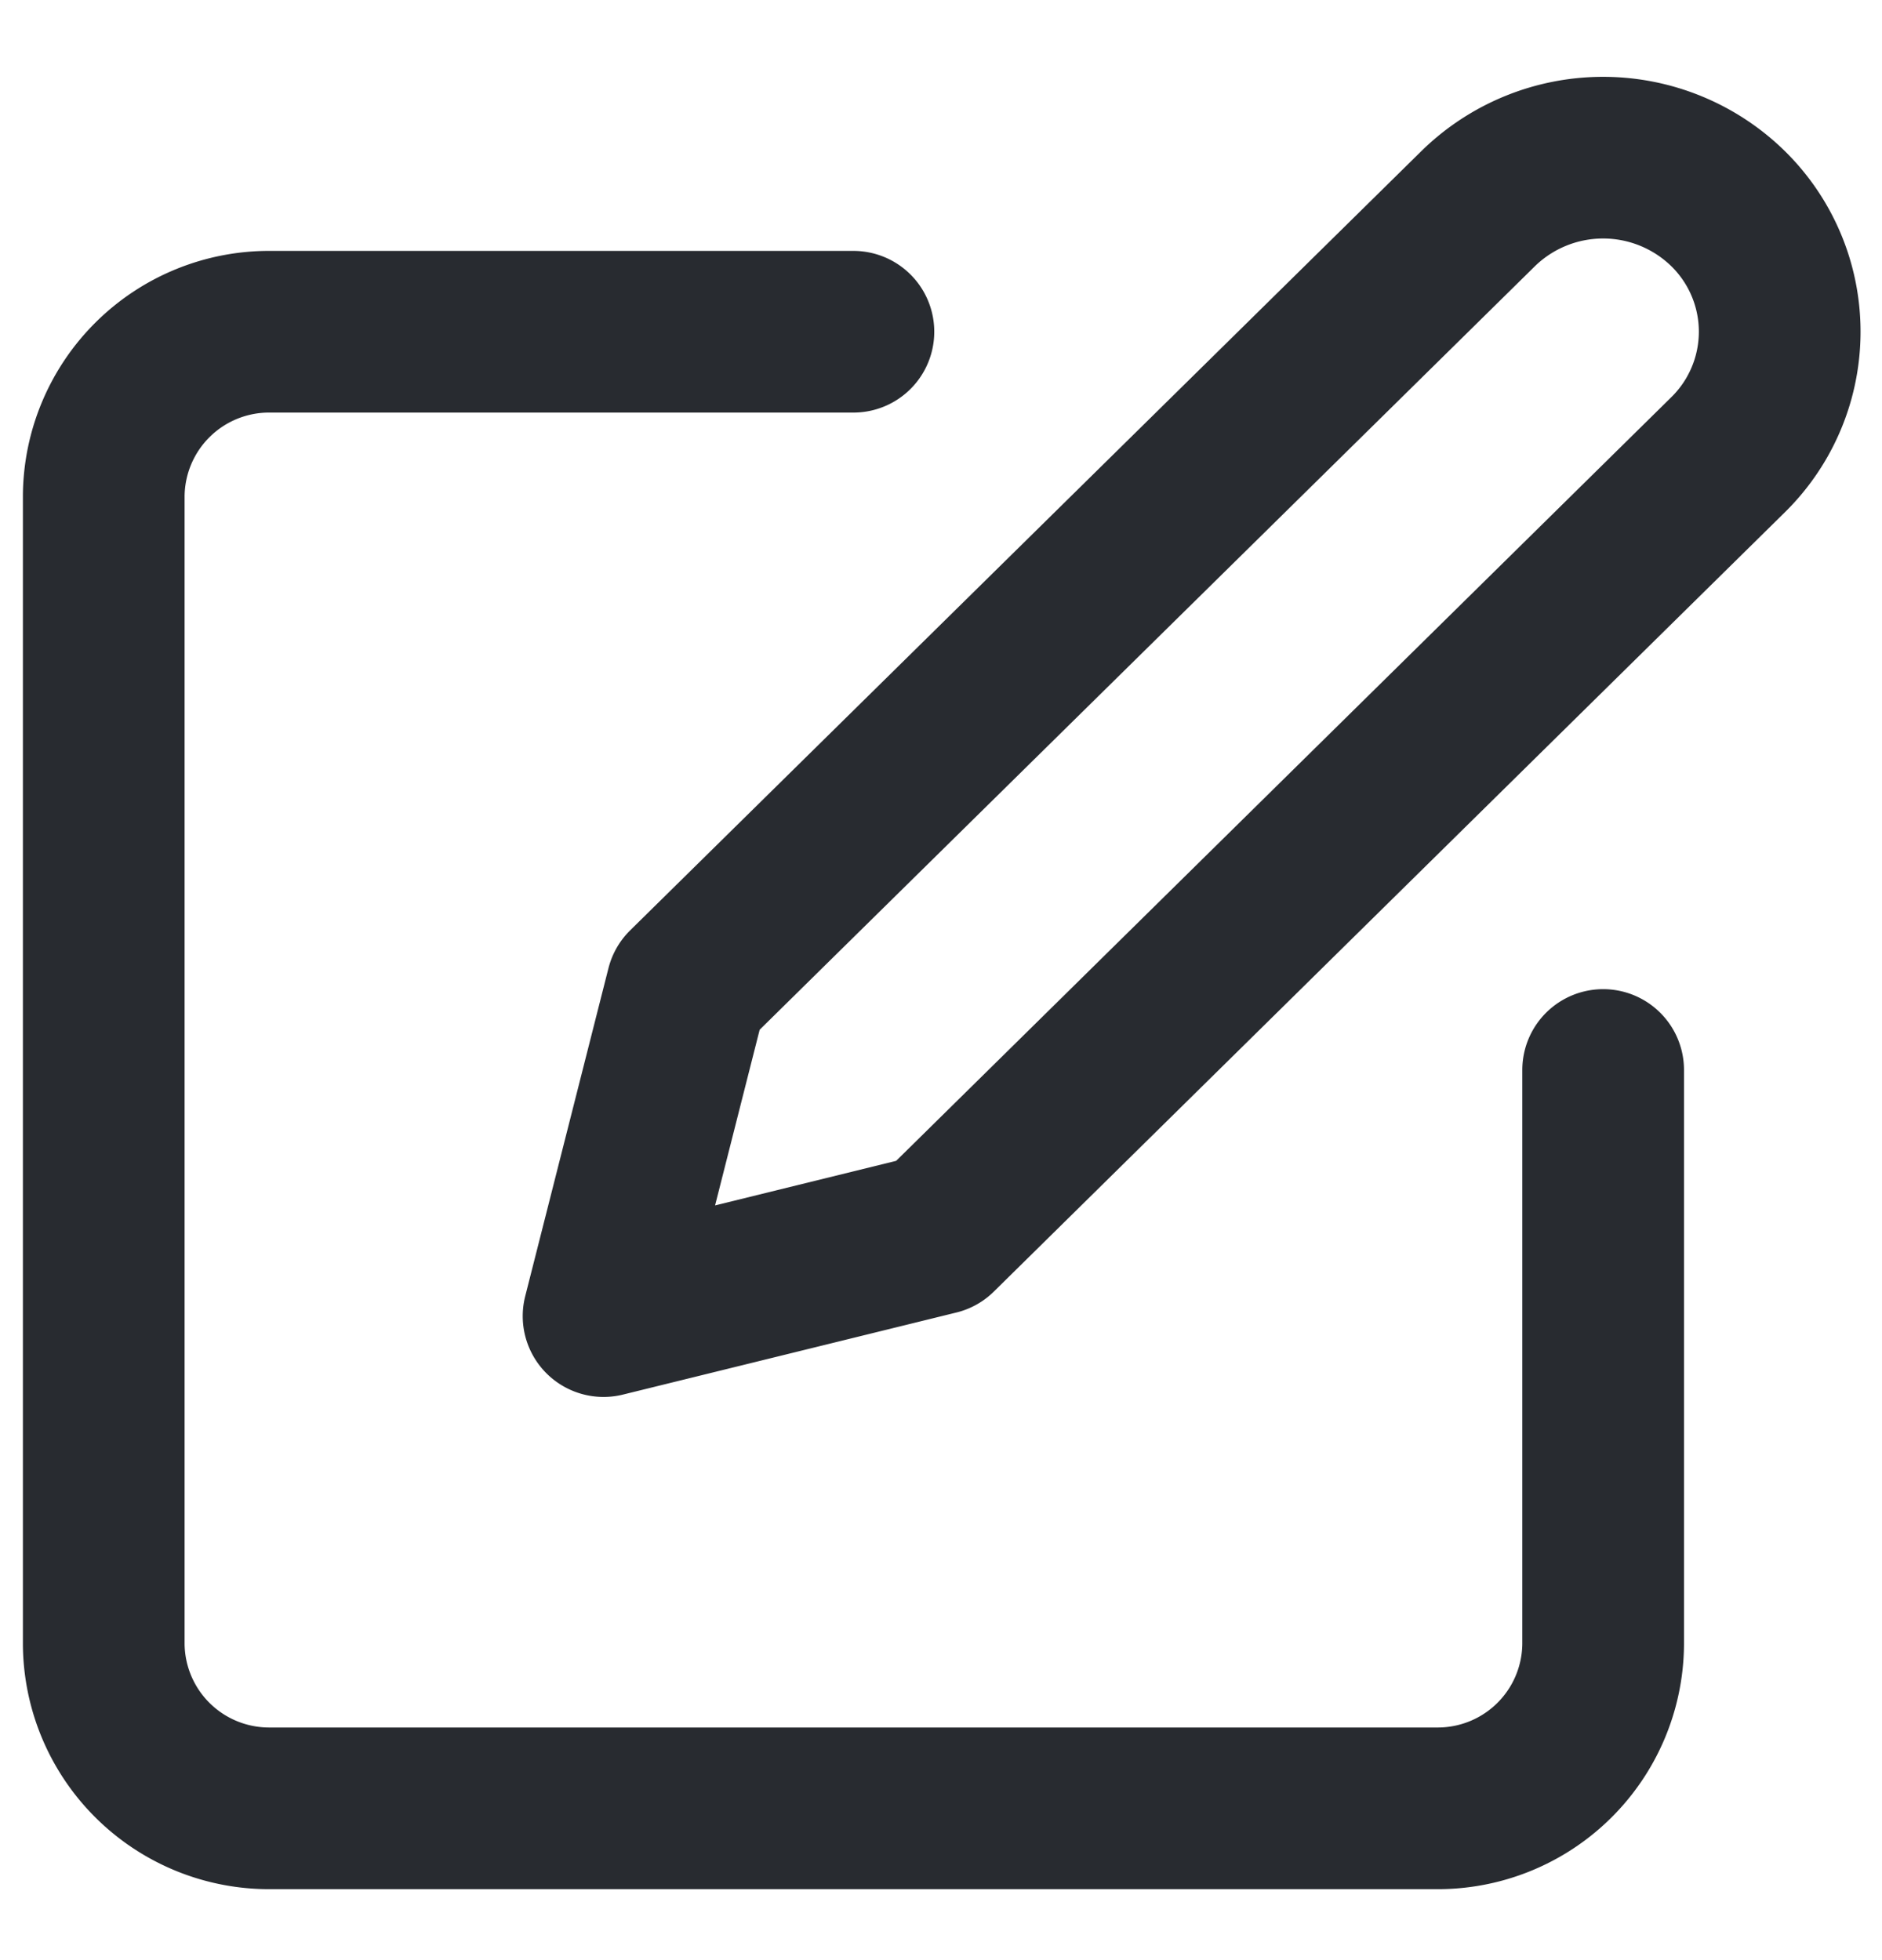 <svg xmlns="http://www.w3.org/2000/svg" xmlns:xlink="http://www.w3.org/1999/xlink" width="24" height="25" viewBox="0 0 24 25"><defs><clipPath id="a"><rect width="24" height="25" fill="#fff" stroke="#707070" stroke-width="1"/></clipPath></defs><g clip-path="url(#a)"><g transform="translate(1.323 2.011)"><path d="M11.622,4.124H4.186A2.109,2.109,0,0,0,2.062,6.216V20.864a2.109,2.109,0,0,0,2.125,2.093H19.058a2.109,2.109,0,0,0,2.125-2.093V13.54" transform="translate(-2.062 -1.904)" fill="none" stroke="#282b30" stroke-linecap="round" stroke-linejoin="round" stroke-width="2.062"/><path d="M19.4,2.587a2.278,2.278,0,0,1,3.187,0,2.2,2.2,0,0,1,0,3.139L12.5,15.665,8.247,16.712l1.062-4.185Z" transform="translate(-1.873 -1.937)" fill="none" stroke="#282b30" stroke-linecap="round" stroke-linejoin="round" stroke-width="2.062"/></g></g></svg>